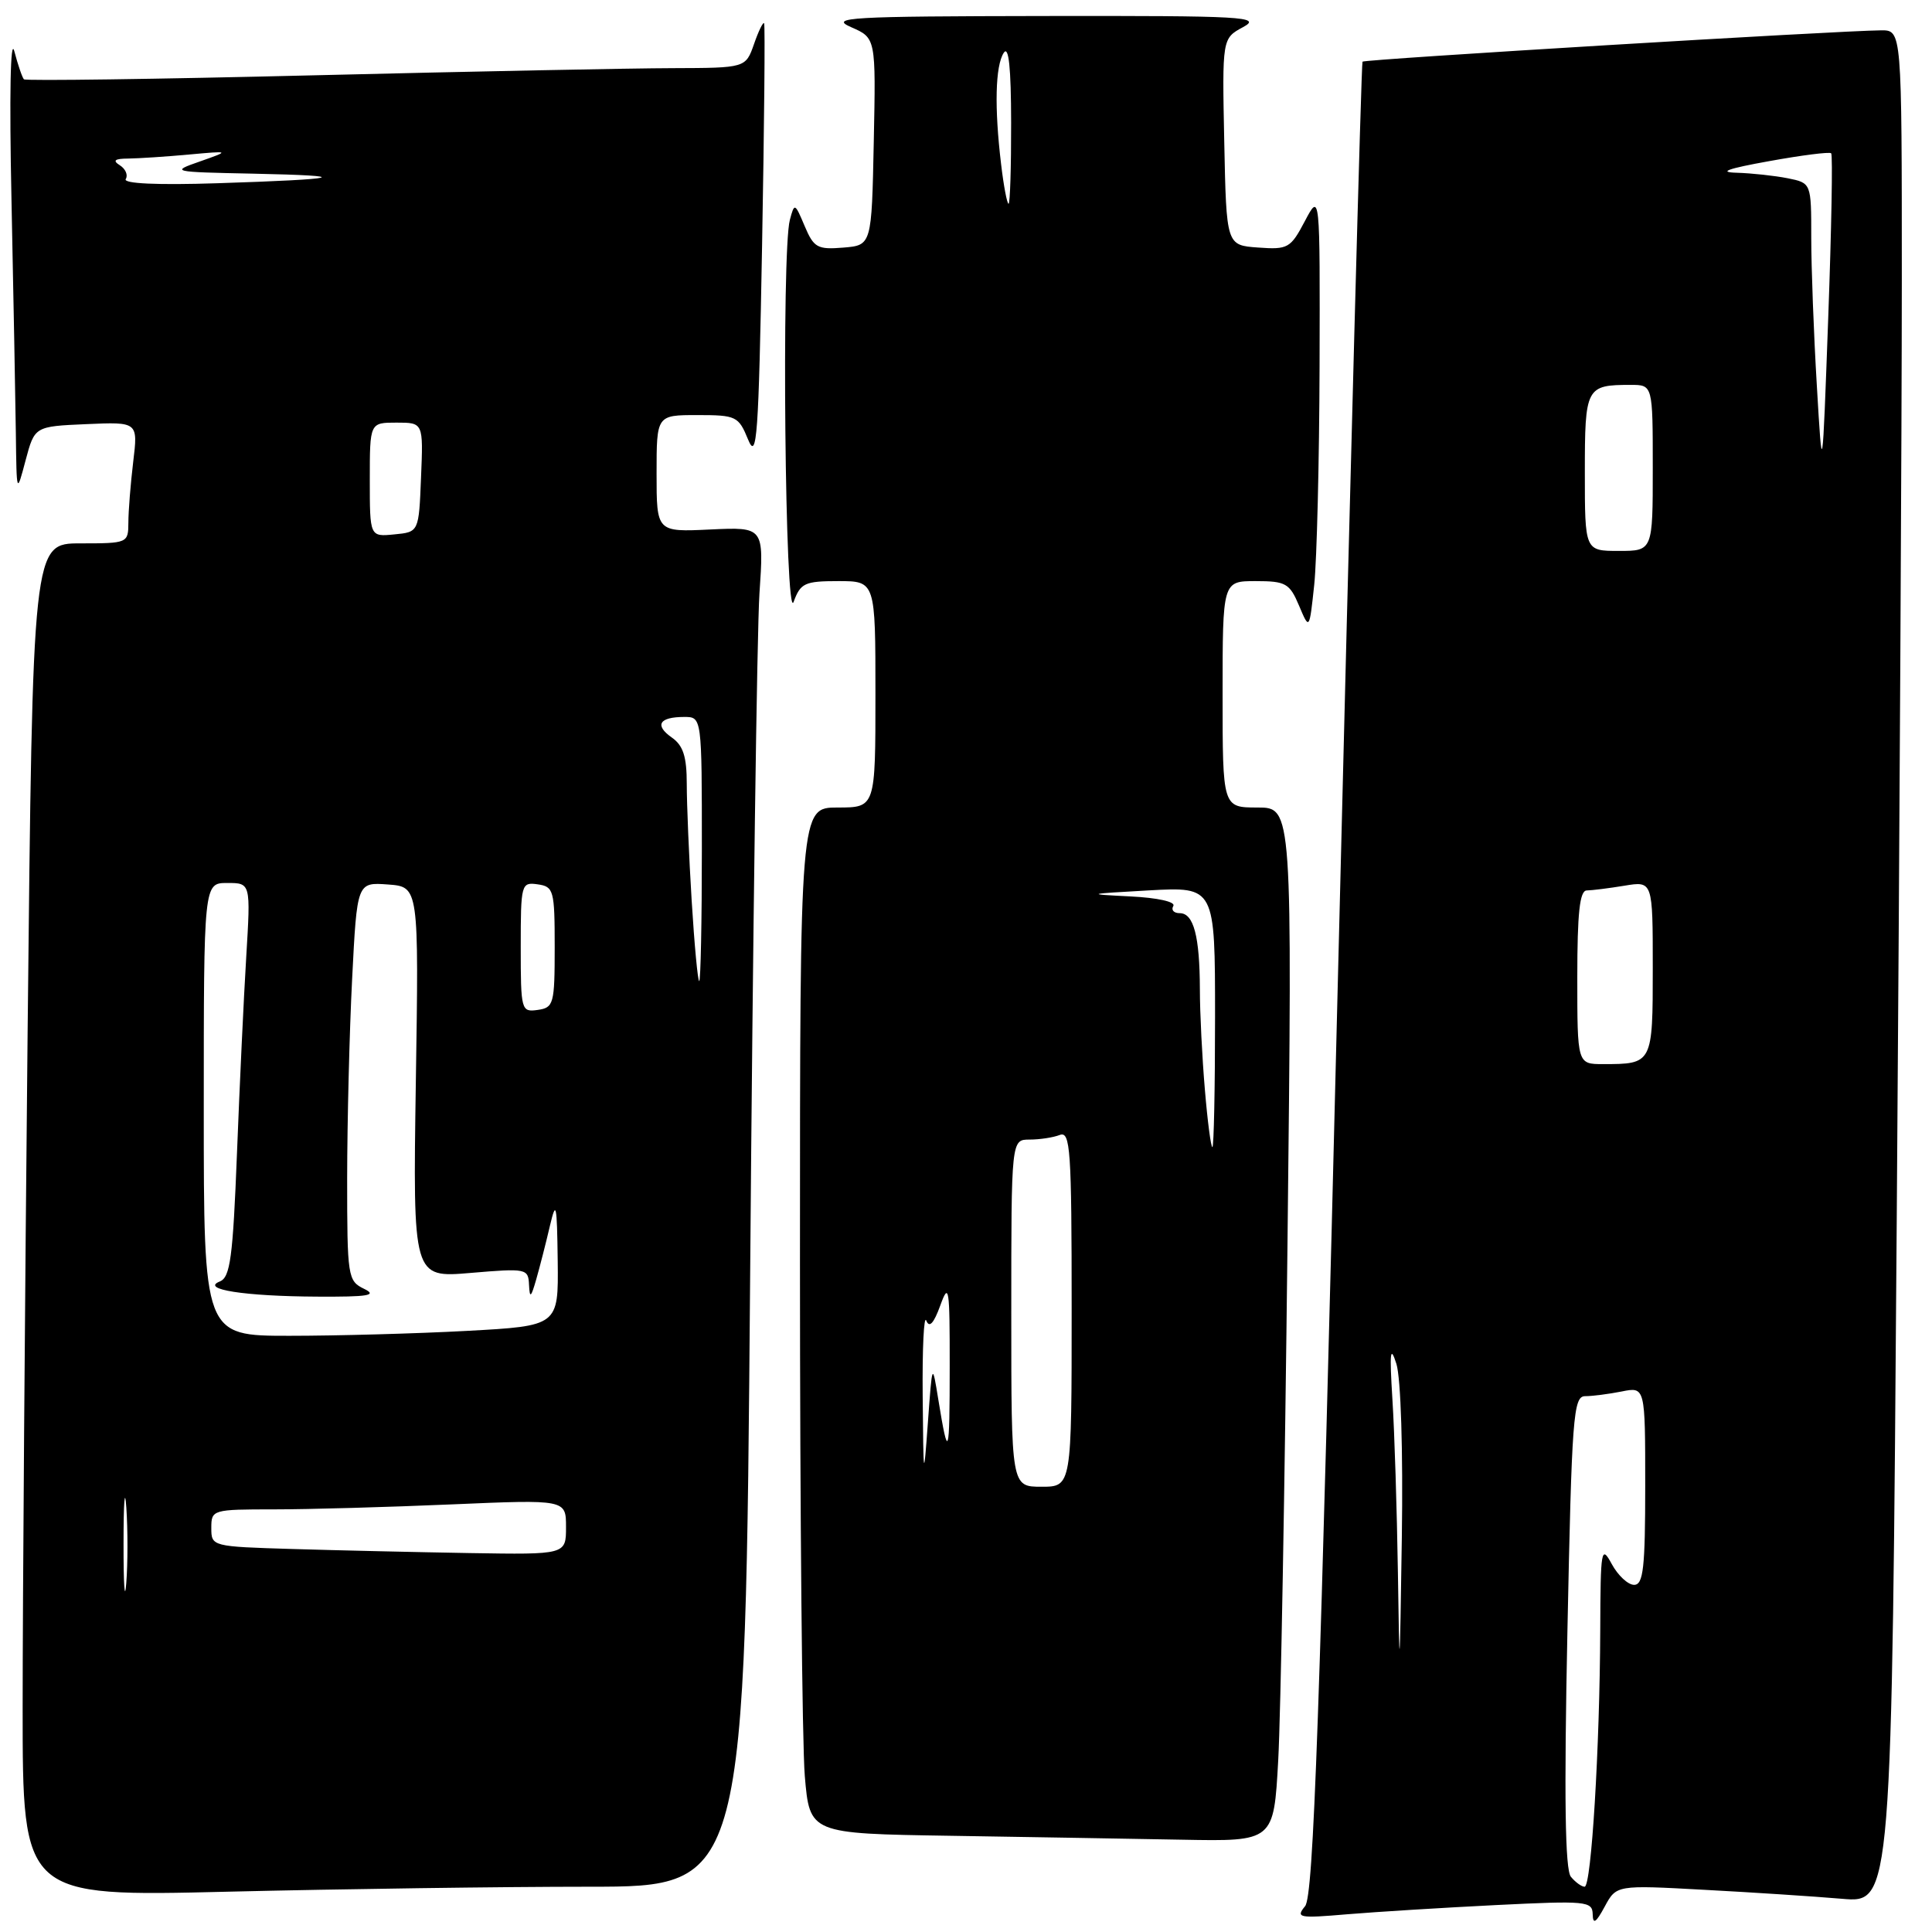 <?xml version="1.0" encoding="UTF-8" standalone="no"?>
<!DOCTYPE svg PUBLIC "-//W3C//DTD SVG 1.1//EN" "http://www.w3.org/Graphics/SVG/1.1/DTD/svg11.dtd" >
<svg xmlns="http://www.w3.org/2000/svg" xmlns:xlink="http://www.w3.org/1999/xlink" version="1.1" viewBox="0 0 256 256">
 <g >
 <path fill="currentColor"
d=" M 225.84 250.41 C 232.25 250.75 240.46 251.29 244.08 251.60 C 250.67 252.17 250.67 252.17 251.33 161.33 C 251.70 111.38 252.00 55.54 252.00 37.25 C 252.00 4.00 252.00 4.00 249.25 4.02 C 243.48 4.07 180.82 7.85 180.54 8.17 C 180.38 8.35 178.91 63.04 177.28 129.71 C 174.87 228.05 174.05 251.23 172.93 252.58 C 171.66 254.12 172.10 254.20 178.52 253.65 C 182.36 253.33 191.24 252.78 198.25 252.43 C 210.21 251.84 211.00 251.91 211.04 253.65 C 211.07 255.04 211.47 254.79 212.63 252.64 C 214.18 249.77 214.18 249.77 225.84 250.41 Z  M 78.04 250.00 C 98.75 250.00 98.75 250.00 99.40 168.75 C 99.75 124.06 100.31 83.52 100.63 78.66 C 101.23 69.83 101.23 69.83 94.11 70.16 C 87.00 70.50 87.00 70.50 87.00 62.75 C 87.00 55.00 87.00 55.00 92.40 55.00 C 97.56 55.00 97.86 55.15 99.13 58.25 C 100.29 61.09 100.52 57.88 100.98 32.50 C 101.27 16.55 101.39 3.31 101.25 3.09 C 101.12 2.86 100.51 4.10 99.91 5.84 C 98.80 9.00 98.80 9.00 89.15 9.03 C 83.84 9.04 62.42 9.47 41.54 9.98 C 20.66 10.49 3.39 10.73 3.17 10.51 C 2.95 10.28 2.38 8.62 1.90 6.80 C 1.38 4.81 1.23 12.58 1.52 26.41 C 1.78 39.01 2.04 52.96 2.10 57.41 C 2.20 65.50 2.20 65.50 3.39 61.00 C 4.59 56.50 4.59 56.50 11.44 56.20 C 18.29 55.90 18.29 55.90 17.65 61.20 C 17.30 64.12 17.01 67.74 17.01 69.25 C 17.00 71.96 16.91 72.00 10.66 72.00 C 4.33 72.00 4.33 72.00 3.66 136.66 C 3.30 172.23 3.00 212.58 3.00 226.33 C 3.00 251.32 3.00 251.32 30.16 250.66 C 45.10 250.30 66.65 250.00 78.04 250.00 Z  M 169.37 233.25 C 169.70 227.34 170.25 196.51 170.60 164.75 C 171.24 107.00 171.24 107.00 166.62 107.00 C 162.00 107.00 162.00 107.00 162.00 92.00 C 162.00 77.00 162.00 77.00 166.38 77.00 C 170.37 77.00 170.88 77.29 172.13 80.25 C 173.50 83.50 173.50 83.50 174.14 77.50 C 174.49 74.20 174.81 61.15 174.85 48.50 C 174.91 25.50 174.91 25.50 172.90 29.30 C 171.01 32.89 170.66 33.09 166.70 32.80 C 162.50 32.50 162.50 32.50 162.22 18.80 C 161.94 5.09 161.94 5.09 164.72 3.59 C 167.25 2.22 164.88 2.08 138.50 2.12 C 112.45 2.16 109.83 2.31 112.78 3.60 C 116.06 5.03 116.06 5.03 115.78 18.76 C 115.50 32.50 115.50 32.50 111.73 32.81 C 108.32 33.09 107.83 32.82 106.62 29.95 C 105.32 26.87 105.27 26.85 104.66 29.14 C 103.54 33.32 104.03 82.85 105.16 79.75 C 106.07 77.26 106.63 77.00 111.08 77.00 C 116.00 77.00 116.00 77.00 116.00 92.00 C 116.00 107.00 116.00 107.00 111.00 107.00 C 106.00 107.00 106.00 107.00 106.00 167.35 C 106.00 200.54 106.29 231.13 106.64 235.33 C 107.29 242.96 107.29 242.96 125.89 243.25 C 136.13 243.41 149.96 243.65 156.64 243.77 C 168.78 244.00 168.78 244.00 169.37 233.25 Z  M 208.15 248.68 C 207.38 247.75 207.24 238.17 207.69 216.18 C 208.27 187.65 208.47 185.00 210.04 185.00 C 210.98 185.00 213.16 184.72 214.88 184.38 C 218.00 183.75 218.00 183.75 218.00 196.88 C 218.00 207.75 217.75 210.00 216.53 210.00 C 215.72 210.00 214.39 208.76 213.57 207.25 C 212.17 204.67 212.08 205.23 212.04 216.00 C 211.98 231.59 210.86 250.00 209.97 250.00 C 209.57 250.00 208.75 249.41 208.15 248.68 Z  M 185.23 208.40 C 185.10 200.10 184.78 189.75 184.50 185.40 C 184.11 179.12 184.22 178.16 185.03 180.72 C 185.62 182.60 185.92 192.20 185.75 203.72 C 185.47 222.42 185.44 222.67 185.23 208.40 Z  M 209.00 129.50 C 209.00 120.97 209.32 118.00 210.25 117.99 C 210.94 117.98 213.19 117.70 215.25 117.36 C 219.00 116.74 219.00 116.74 219.00 128.26 C 219.00 140.96 218.98 141.00 212.42 141.00 C 209.00 141.00 209.00 141.00 209.00 129.50 Z  M 210.00 62.61 C 210.00 51.29 210.15 51.00 216.08 51.00 C 219.00 51.00 219.00 51.00 219.00 62.00 C 219.00 73.00 219.00 73.00 214.50 73.00 C 210.00 73.00 210.00 73.00 210.00 62.61 Z  M 240.74 51.09 C 240.33 44.27 240.00 35.44 240.00 31.47 C 240.00 24.25 240.00 24.25 236.88 23.62 C 235.16 23.28 232.12 22.95 230.12 22.89 C 227.61 22.82 228.92 22.34 234.38 21.36 C 238.72 20.57 242.43 20.10 242.64 20.31 C 242.86 20.52 242.68 30.33 242.25 42.10 C 241.47 63.50 241.47 63.50 240.74 51.09 Z  M 16.37 204.50 C 16.37 199.00 16.54 196.88 16.74 199.78 C 16.94 202.69 16.94 207.19 16.73 209.78 C 16.53 212.38 16.36 210.00 16.37 204.50 Z  M 38.75 205.25 C 28.08 204.93 28.00 204.91 28.00 202.47 C 28.00 200.04 28.14 200.00 36.34 200.00 C 40.93 200.00 51.50 199.70 59.84 199.34 C 75.00 198.69 75.00 198.69 75.00 202.34 C 75.00 206.00 75.00 206.00 62.25 205.79 C 55.24 205.67 44.66 205.43 38.75 205.25 Z  M 27.00 147.00 C 27.00 117.00 27.00 117.00 30.11 117.00 C 33.22 117.00 33.22 117.00 32.63 126.75 C 32.30 132.11 31.75 143.85 31.40 152.83 C 30.86 166.62 30.51 169.25 29.13 169.80 C 26.51 170.84 32.38 171.76 42.00 171.81 C 48.80 171.85 50.05 171.65 48.25 170.78 C 46.08 169.73 46.00 169.21 46.00 156.10 C 46.01 148.62 46.30 136.74 46.66 129.70 C 47.31 116.90 47.31 116.90 51.41 117.20 C 55.50 117.50 55.50 117.50 55.10 143.41 C 54.71 169.32 54.71 169.32 62.35 168.67 C 69.78 168.04 70.00 168.09 70.10 170.26 C 70.19 172.09 70.36 171.95 71.06 169.50 C 71.53 167.85 72.34 164.70 72.85 162.50 C 73.69 158.94 73.80 159.44 73.90 167.10 C 74.00 175.69 74.00 175.69 61.84 176.35 C 55.16 176.71 44.58 177.00 38.34 177.00 C 27.00 177.00 27.00 177.00 27.00 147.00 Z  M 69.00 125.50 C 69.00 117.11 69.07 116.87 71.25 117.18 C 73.37 117.48 73.50 117.97 73.50 125.50 C 73.50 133.03 73.37 133.52 71.25 133.82 C 69.07 134.13 69.00 133.89 69.00 125.50 Z  M 91.65 119.34 C 91.29 113.48 91.00 106.53 91.00 103.90 C 91.00 100.25 90.53 98.78 89.01 97.72 C 86.69 96.09 87.35 95.00 90.67 95.00 C 93.00 95.00 93.00 95.00 93.00 112.50 C 93.00 122.12 92.84 130.00 92.65 130.00 C 92.46 130.00 92.01 125.20 91.65 119.34 Z  M 49.00 63.56 C 49.00 56.00 49.00 56.00 52.54 56.00 C 56.09 56.00 56.09 56.00 55.79 63.25 C 55.50 70.50 55.50 70.50 52.25 70.81 C 49.00 71.13 49.00 71.13 49.00 63.56 Z  M 16.66 23.73 C 16.99 23.21 16.64 22.38 15.88 21.90 C 14.88 21.27 15.19 21.02 17.00 21.01 C 18.38 20.99 21.98 20.76 25.00 20.48 C 30.50 19.98 30.50 19.98 26.50 21.39 C 22.57 22.76 22.71 22.79 33.50 23.01 C 47.15 23.29 45.42 23.75 28.79 24.28 C 20.84 24.54 16.30 24.33 16.66 23.73 Z  M 134.00 174.00 C 134.00 151.00 134.00 151.00 136.42 151.00 C 137.75 151.00 139.55 150.73 140.42 150.39 C 141.83 149.85 142.00 152.28 142.00 173.39 C 142.00 197.00 142.00 197.00 138.00 197.00 C 134.00 197.00 134.00 197.00 134.00 174.00 Z  M 122.26 185.00 C 122.20 178.68 122.42 174.17 122.74 174.99 C 123.14 176.00 123.73 175.36 124.59 172.99 C 125.73 169.83 125.85 170.57 125.84 181.00 C 125.84 193.09 125.66 193.62 124.34 185.50 C 123.53 180.50 123.53 180.50 122.95 188.50 C 122.39 196.20 122.36 196.07 122.26 185.00 Z  M 159.65 144.35 C 159.29 140.14 158.99 134.18 158.99 131.10 C 158.97 124.05 158.17 121.00 156.32 121.00 C 155.53 121.00 155.15 120.57 155.47 120.05 C 155.81 119.50 153.42 118.96 149.78 118.78 C 143.77 118.48 143.88 118.45 152.25 117.98 C 161.00 117.50 161.00 117.50 161.00 134.75 C 161.00 144.24 160.84 152.00 160.65 152.00 C 160.45 152.00 160.00 148.56 159.65 144.35 Z  M 132.65 21.75 C 131.75 14.25 131.88 8.73 133.00 7.00 C 133.66 5.98 133.97 8.94 133.98 16.25 C 133.99 22.16 133.84 27.00 133.64 27.00 C 133.44 27.00 132.99 24.64 132.65 21.75 Z "/>
</g>
</svg>